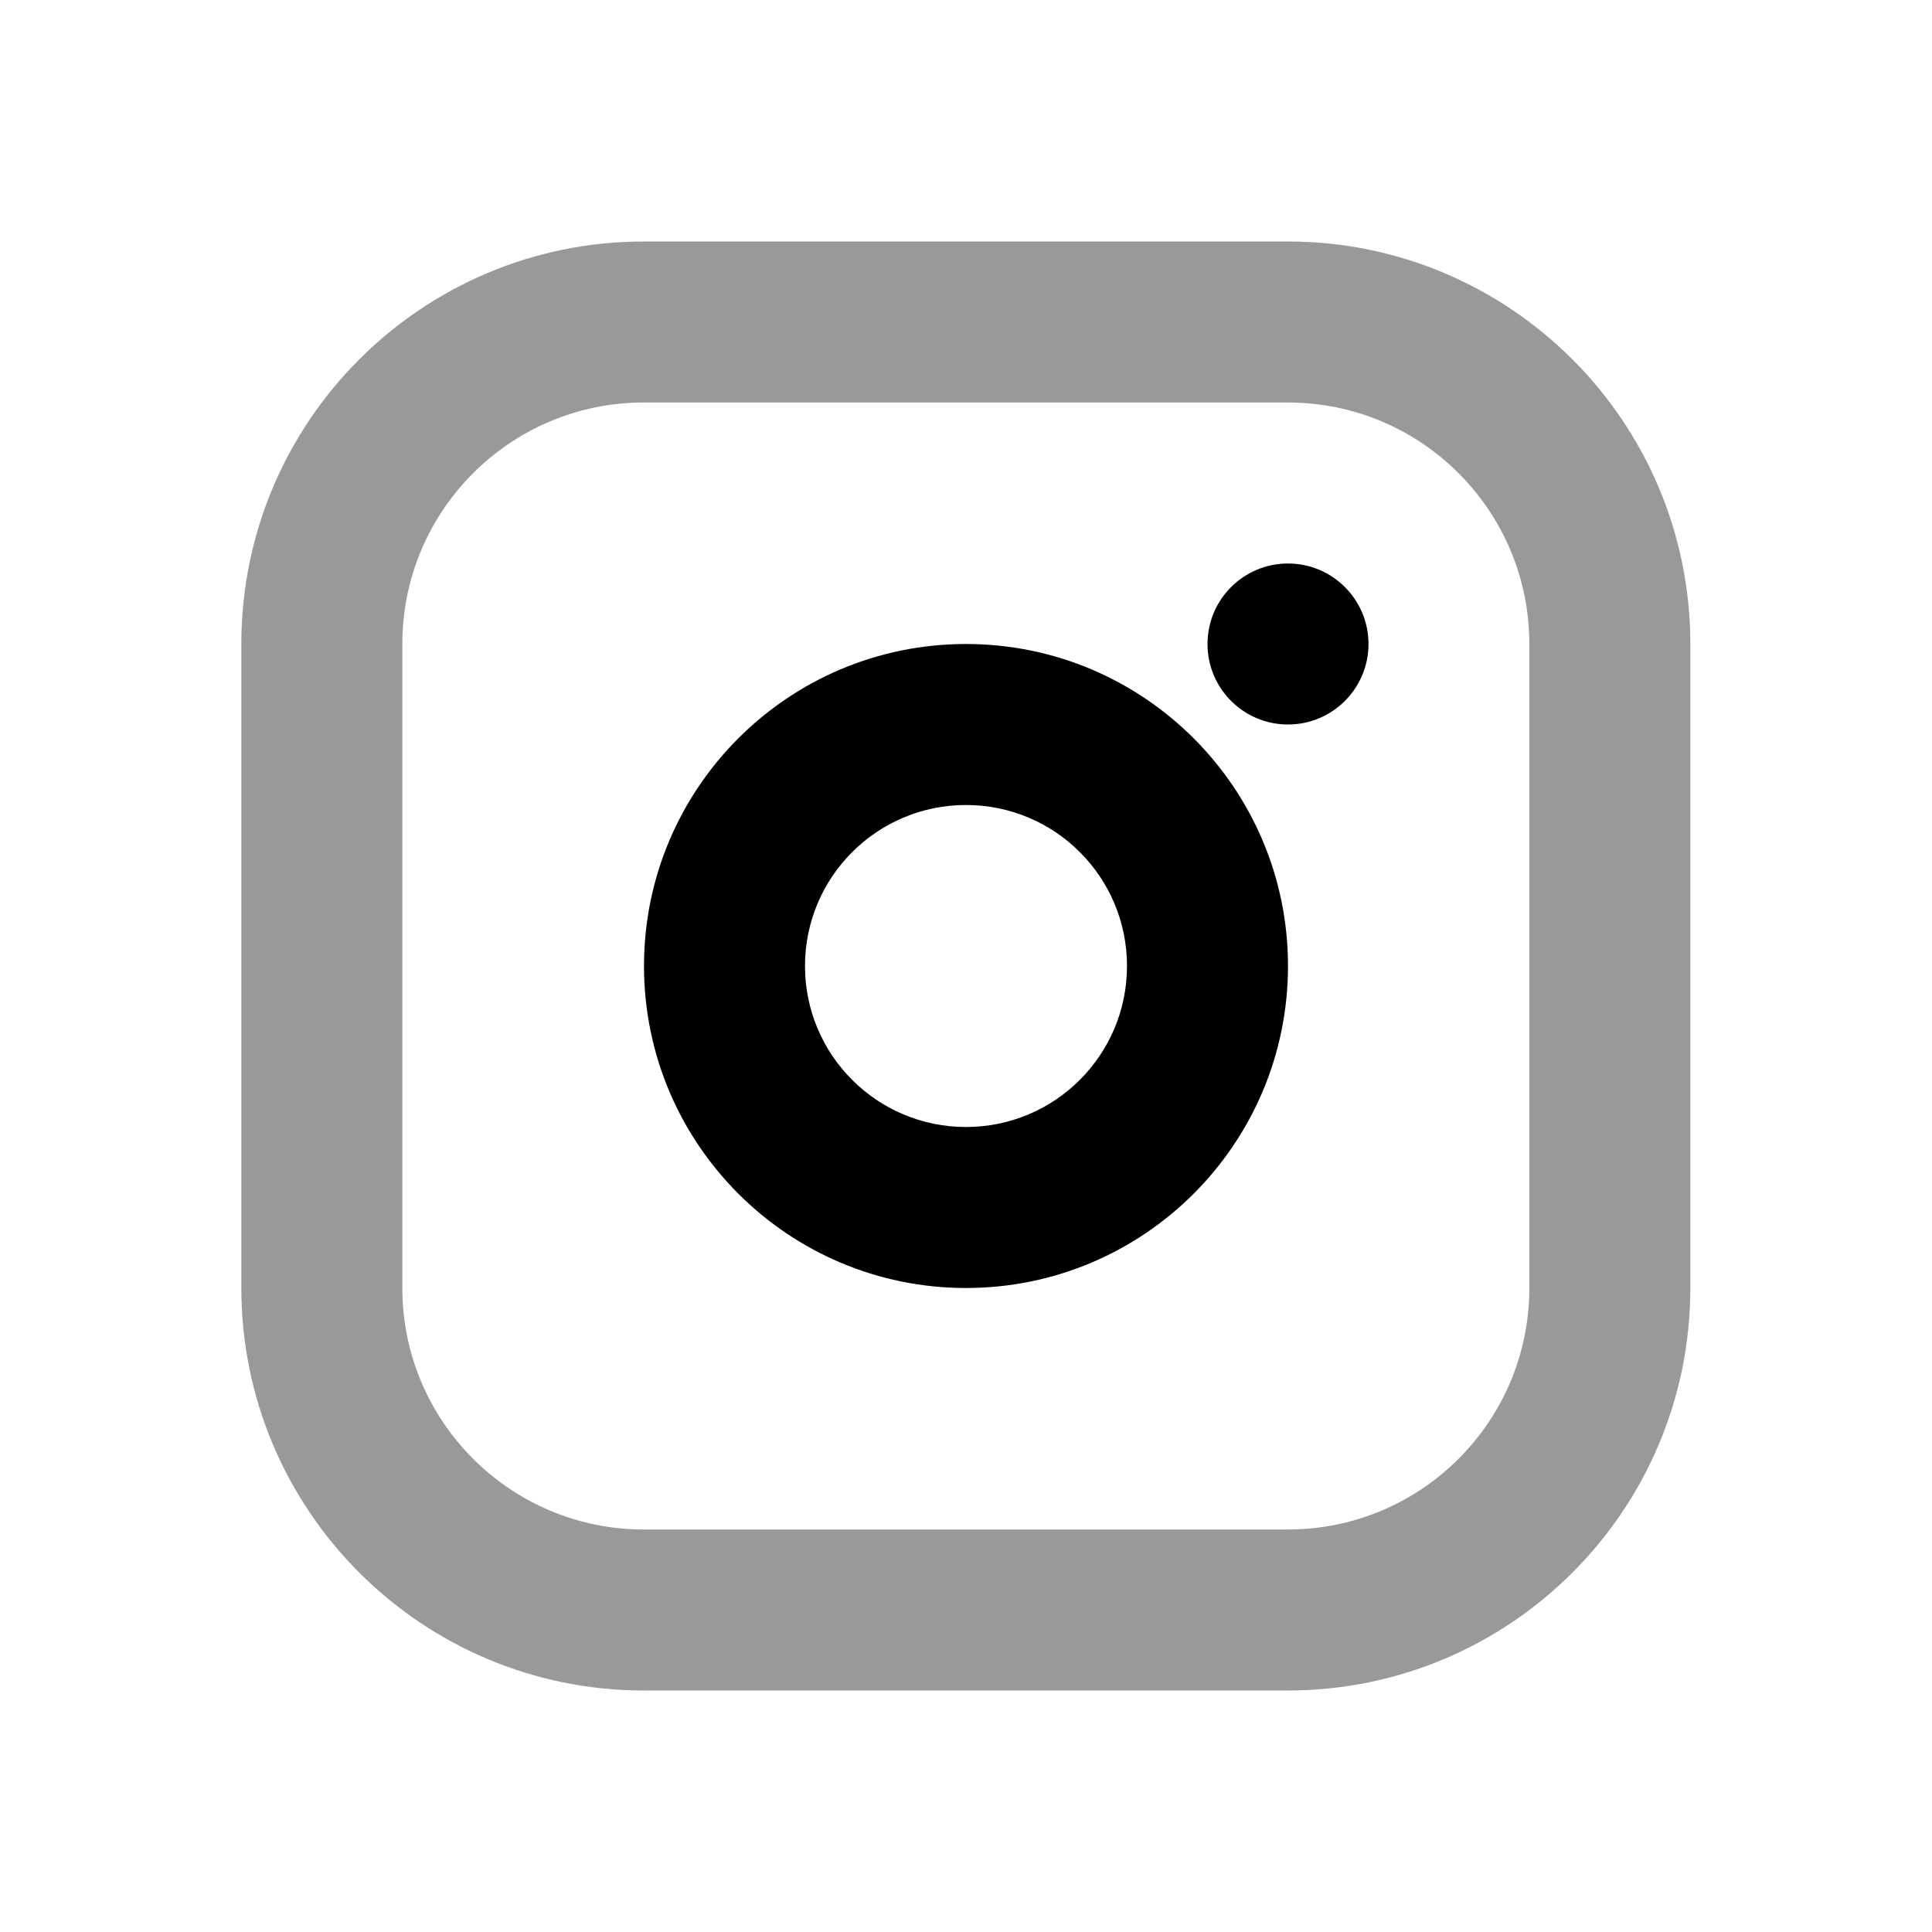 <svg width="24" height="24" viewBox="0 0 24 24" fill="none" xmlns="http://www.w3.org/2000/svg">
<path d="M7.998 3C5.237 3 2.998 5.239 2.998 8V16C2.998 18.761 5.237 21 7.998 21H15.998C18.759 21 20.998 18.761 20.998 16V8C20.998 5.239 18.759 3 15.998 3H7.998ZM7.998 5H15.998C17.655 5 18.998 6.343 18.998 8V16C18.998 17.657 17.655 19 15.998 19H7.998C6.341 19 4.998 17.657 4.998 16V8C4.998 6.343 6.341 5 7.998 5Z" fill="black" fill-opacity="0.4"/>
<path fill-rule="evenodd" clip-rule="evenodd" d="M16 9C16.552 9 17 8.552 17 8C17 7.448 16.552 7 16 7C15.448 7 15 7.448 15 8C15 8.552 15.448 9 16 9ZM10 12C10 10.895 10.895 10 12 10C13.105 10 14 10.895 14 12C14 13.105 13.105 14 12 14C10.895 14 10 13.105 10 12ZM12 8C9.791 8 8 9.791 8 12C8 14.209 9.791 16 12 16C14.209 16 16 14.209 16 12C16 9.791 14.209 8 12 8Z" fill="black"/>
</svg>
